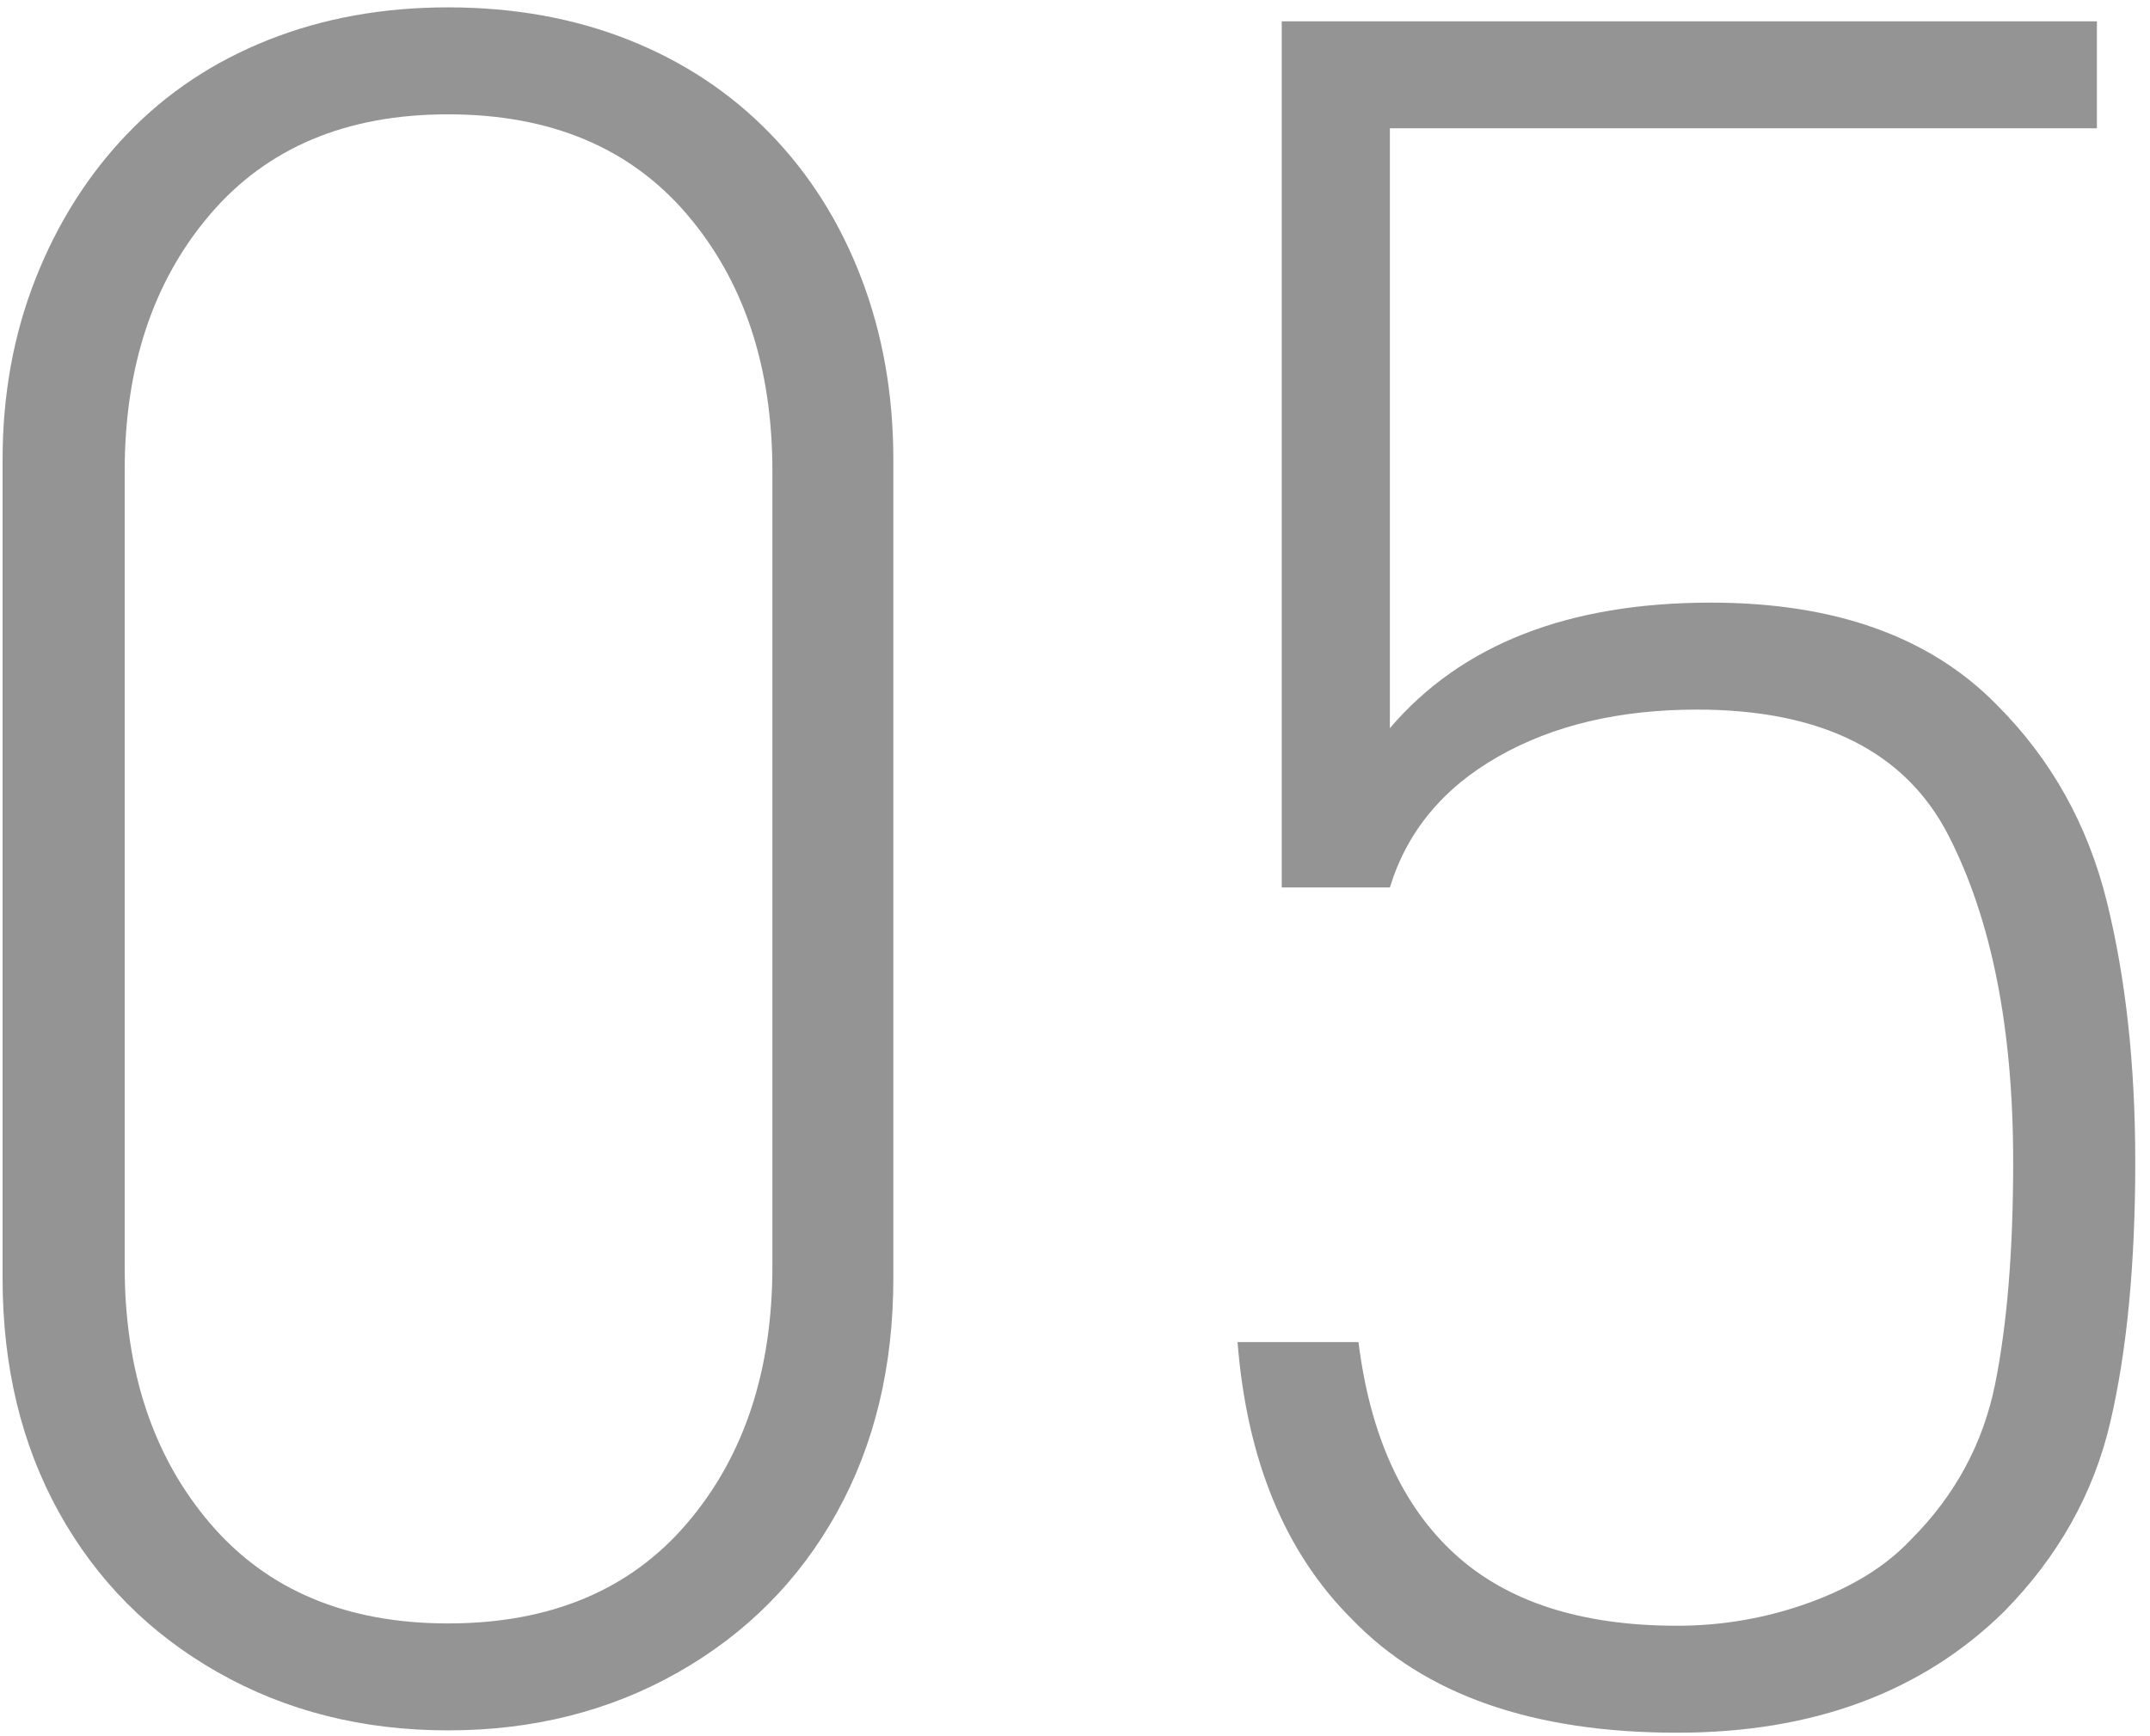 <?xml version="1.0" encoding="UTF-8"?>
<svg width="130px" height="105px" viewBox="0 0 130 105" version="1.1" xmlns="http://www.w3.org/2000/svg" xmlns:xlink="http://www.w3.org/1999/xlink">
    <!-- Generator: Sketch 42 (36781) - http://www.bohemiancoding.com/sketch -->
    <title>05</title>
    <desc>Created with Sketch.</desc>
    <defs></defs>
    <g id="Page-4" stroke="none" stroke-width="1" fill="none" fill-rule="evenodd" opacity="1">
        <g id="Services-bigger-title" transform="translate(-214, -3045)" fill="#949494">
            <path d="M268.016,3122.297 C268.016,3127.641 266.879,3132.363 264.605,3136.465 C262.332,3140.566 259.133,3143.789 255.008,3146.133 C250.883,3148.477 246.242,3149.648 241.086,3149.648 C235.93,3149.648 231.289,3148.477 227.164,3146.133 C223.039,3143.789 219.84,3140.566 217.566,3136.465 C215.293,3132.363 214.156,3127.641 214.156,3122.297 L214.156,3072.797 C214.156,3068.859 214.824,3065.203 216.16,3061.828 C217.496,3058.453 219.348,3055.535 221.715,3053.074 C224.082,3050.613 226.918,3048.727 230.223,3047.414 C233.527,3046.102 237.148,3045.445 241.086,3045.445 C245.07,3045.445 248.715,3046.102 252.02,3047.414 C255.324,3048.727 258.172,3050.613 260.562,3053.074 C262.953,3055.535 264.793,3058.453 266.082,3061.828 C267.371,3065.203 268.016,3068.859 268.016,3072.797 L268.016,3122.297 Z M260.703,3121.594 L260.703,3073.5 C260.703,3067.172 258.98,3061.992 255.535,3057.961 C252.09,3053.93 247.273,3051.914 241.086,3051.914 C234.945,3051.914 230.152,3053.93 226.707,3057.961 C223.262,3061.992 221.539,3067.172 221.539,3073.5 L221.539,3121.594 C221.539,3127.922 223.262,3133.102 226.707,3137.133 C230.152,3141.164 234.945,3143.18 241.086,3143.18 C247.273,3143.18 252.09,3141.164 255.535,3137.133 C258.98,3133.102 260.703,3127.922 260.703,3121.594 Z M343.109,3115.266 C343.109,3121.453 342.605,3126.703 341.598,3131.016 C340.59,3135.328 338.445,3139.148 335.164,3142.477 C330.195,3147.352 323.609,3149.789 315.406,3149.789 C306.687,3149.789 300.125,3147.492 295.719,3142.898 C291.687,3138.867 289.391,3133.289 288.828,3126.164 L296.141,3126.164 C296.844,3131.789 298.777,3136.055 301.941,3138.961 C305.105,3141.867 309.594,3143.32 315.406,3143.32 C318.172,3143.32 320.844,3142.852 323.422,3141.914 C326,3140.977 328.039,3139.711 329.539,3138.117 C332.211,3135.445 333.91,3132.305 334.637,3128.695 C335.363,3125.086 335.727,3120.609 335.727,3115.266 C335.727,3107.203 334.426,3100.629 331.824,3095.543 C329.223,3090.457 324.148,3087.914 316.602,3087.914 C311.914,3087.914 307.906,3088.863 304.578,3090.762 C301.25,3092.66 299.07,3095.297 298.039,3098.672 L291.5,3098.672 L291.5,3046.289 L340.789,3046.289 L340.789,3052.758 L298.039,3052.758 L298.039,3089.039 C302.352,3083.977 308.82,3081.445 317.445,3081.445 C324.945,3081.445 330.711,3083.508 334.742,3087.633 C338.023,3090.914 340.238,3094.875 341.387,3099.516 C342.535,3104.156 343.109,3109.406 343.109,3115.266 Z" id="05"></path>
        </g>
    </g>
</svg>
